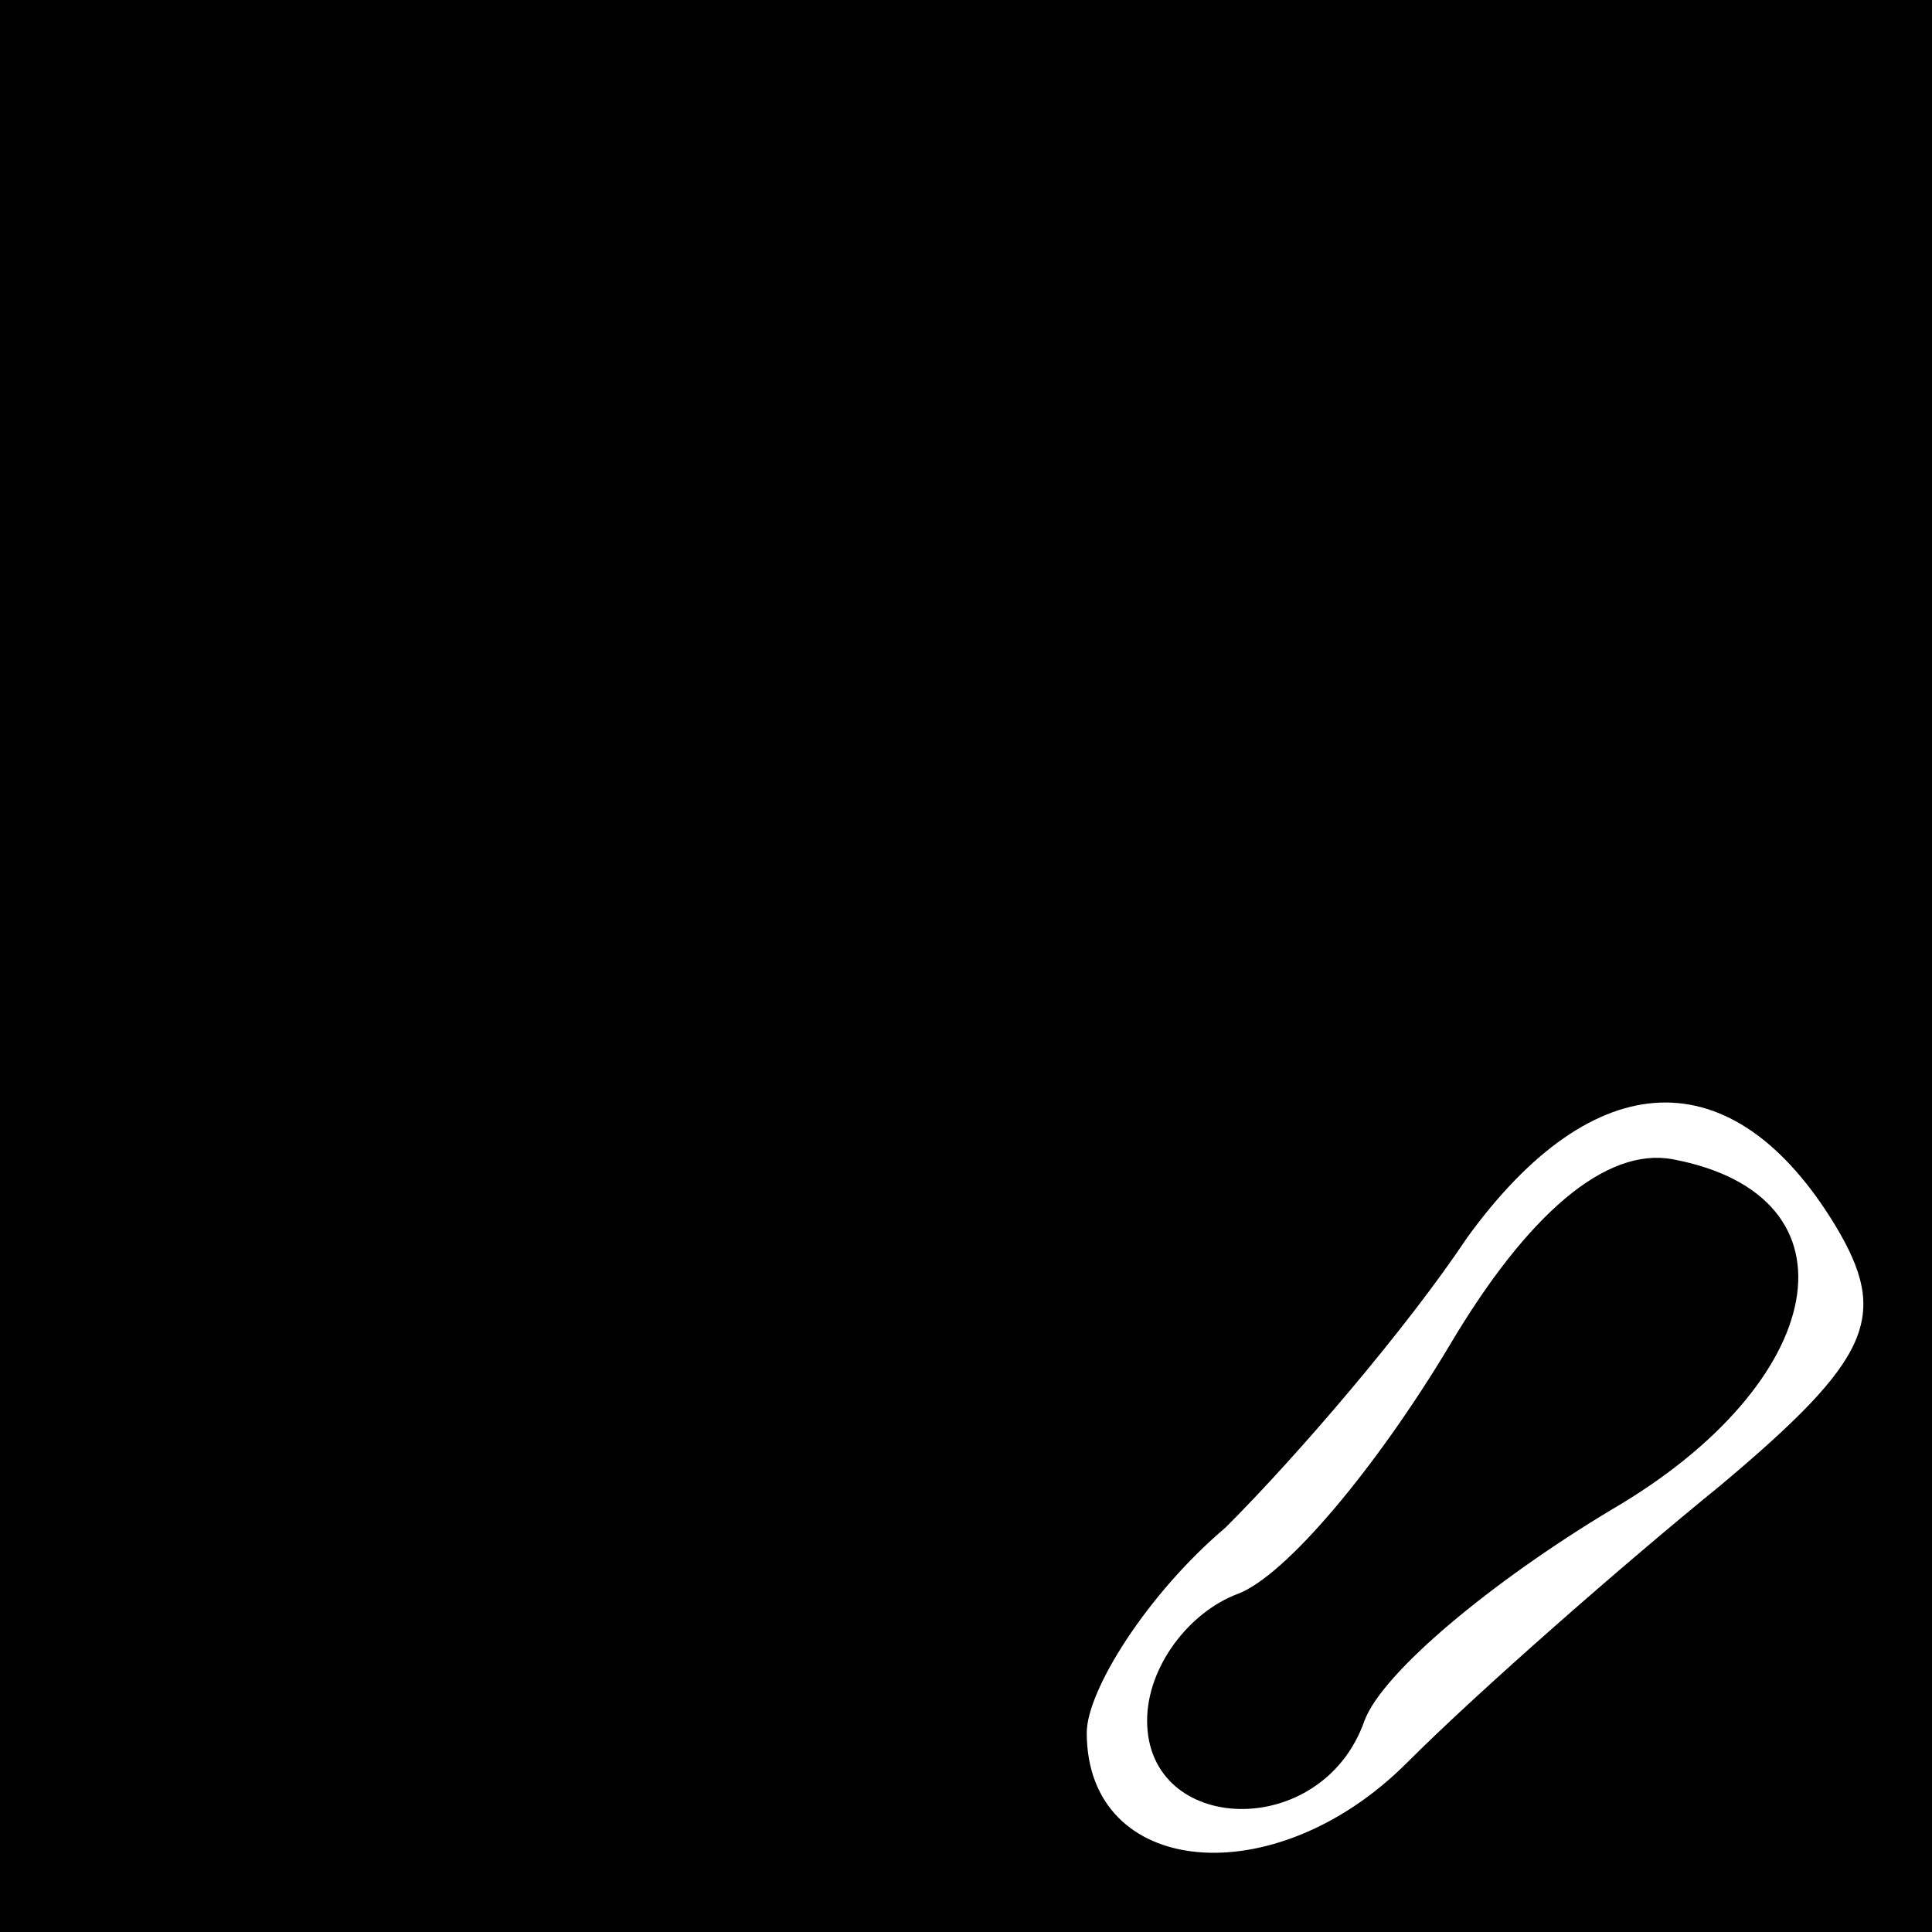 <?xml version="1.0" standalone="no"?>
<!DOCTYPE svg PUBLIC "-//W3C//DTD SVG 20010904//EN"
 "http://www.w3.org/TR/2001/REC-SVG-20010904/DTD/svg10.dtd">
<svg version="1.0" xmlns="http://www.w3.org/2000/svg"
 width="32pt" height="32pt" viewBox="0 0 32 32"
 preserveAspectRatio="xMidYMid meet">
<rect x="0" y="0" width="32" height="32" fill="#808080" stroke="none"/>
<g transform="translate(0,32) scale(0.1,-0.1)"
fill="#000000" stroke="none">
<path fill="#000000" stroke="none" d="M0 160 l0 -160 160 0 160 0 0 160 0
160 -160 0 -160 0 0 -160z"/>
<path fill="#ffffff" stroke="none" d="M304 117 c9 -15 6 -22 -19 -43 -16 -13
-40 -34 -52 -46 -22 -22 -53 -19 -53 5 0 7 10 23 23 34 12 12 30 33 40 48 21
29 44 30 61 2z"/>
<path fill="#000000" stroke="none" d="M240 97 c-12 -20 -27 -38 -35 -41 -8
-3 -15 -12 -15 -21 0 -19 29 -20 36 0 3 8 21 23 41 35 36 21 42 52 10 58 -11
2 -24 -9 -37 -31z"/>
</g>
</svg>
